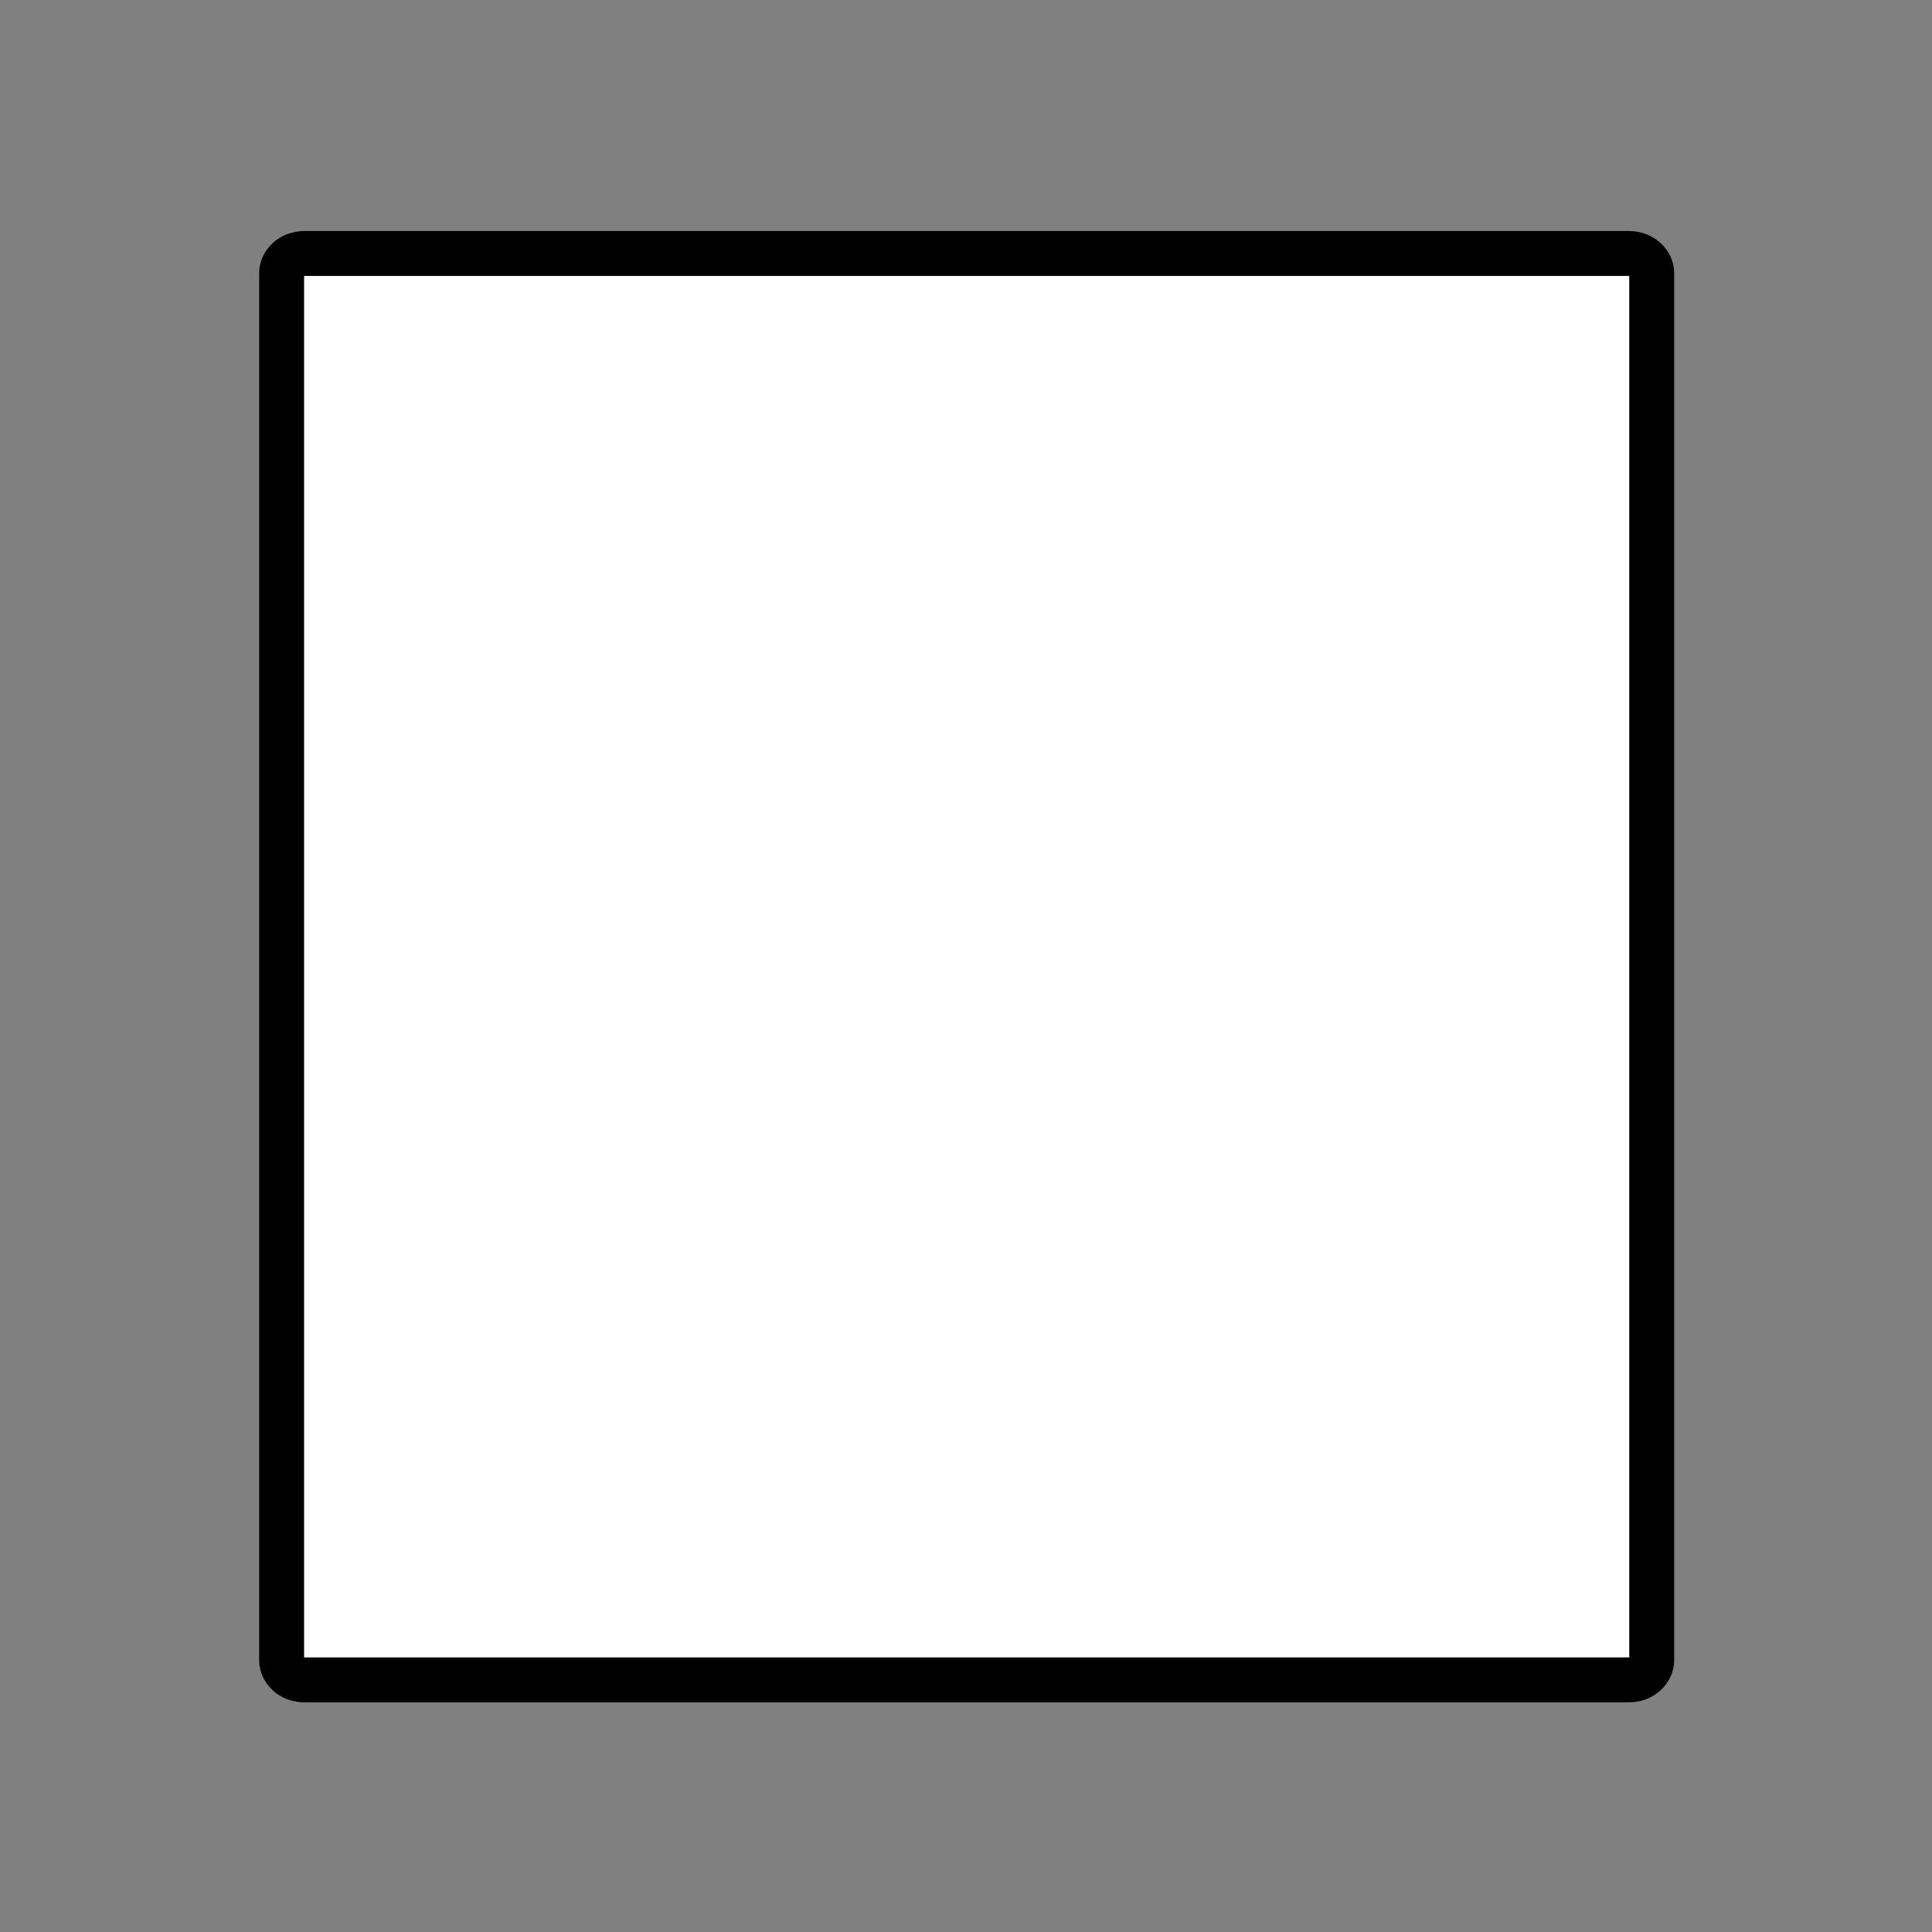 <svg width="129" height="129" viewBox="0 0 129 129" fill="none" xmlns="http://www.w3.org/2000/svg">
<rect x="0" y="0" width="129" height="129" fill="#808080" stroke="none"/>
<path d="M110.285 110.861C110.285 111.472 109.708 112.166 108.755 112.166L20.335 112.166C19.38 112.166 18.805 111.478 18.805 110.861V18.229C18.805 17.612 19.38 16.924 20.335 16.924H108.755C109.708 16.924 110.285 17.618 110.285 18.229V110.861Z" fill="url(#paint0_linear_79_918)" style=""/>
<path d="M110.285 110.861C110.285 111.472 109.708 112.166 108.755 112.166L20.335 112.166C19.38 112.166 18.805 111.478 18.805 110.861V18.229C18.805 17.612 19.38 16.924 20.335 16.924H108.755C109.708 16.924 110.285 17.618 110.285 18.229V110.861Z" fill="url(#paint1_linear_79_918)" style=""/>
<path d="M110.285 110.861C110.285 111.472 109.708 112.166 108.755 112.166L20.335 112.166C19.38 112.166 18.805 111.478 18.805 110.861V18.229C18.805 17.612 19.38 16.924 20.335 16.924H108.755C109.708 16.924 110.285 17.618 110.285 18.229V110.861Z" fill="white" style="fill:white;fill-opacity:1;"/>
<path d="M110.285 110.861C110.285 111.472 109.708 112.166 108.755 112.166L20.335 112.166C19.38 112.166 18.805 111.478 18.805 110.861V18.229C18.805 17.612 19.38 16.924 20.335 16.924H108.755C109.708 16.924 110.285 17.618 110.285 18.229V110.861Z" stroke="#6FBFF0" style="stroke:#6FBFF0;stroke:color(display-p3 0.435 0.749 0.941);stroke-opacity:1;" stroke-width="3"/>
<defs>
<linearGradient id="paint0_linear_79_918" x1="64.54" y1="113.208" x2="64.54" y2="2.016" gradientUnits="userSpaceOnUse">
<stop stop-color="white" style="stop-color:white;stop-opacity:1;"/>
<stop offset="0.391" stop-color="#FDFDFD" style="stop-color:#FDFDFD;stop-color:color(display-p3 0.992 0.992 0.992);stop-opacity:1;"/>
<stop offset="0.547" stop-color="#F6F6F6" style="stop-color:#F6F6F6;stop-color:color(display-p3 0.965 0.965 0.965);stop-opacity:1;"/>
<stop offset="0.661" stop-color="#EAEAEA" style="stop-color:#EAEAEA;stop-color:color(display-p3 0.918 0.918 0.918);stop-opacity:1;"/>
<stop offset="0.754" stop-color="#D8D8D8" style="stop-color:#D8D8D8;stop-color:color(display-p3 0.847 0.847 0.847);stop-opacity:1;"/>
<stop offset="0.836" stop-color="#C2C2C2" style="stop-color:#C2C2C2;stop-color:color(display-p3 0.761 0.761 0.761);stop-opacity:1;"/>
<stop offset="0.908" stop-color="#A6A6A6" style="stop-color:#A6A6A6;stop-color:color(display-p3 0.651 0.651 0.651);stop-opacity:1;"/>
<stop offset="0.972" stop-color="#868686" style="stop-color:#868686;stop-color:color(display-p3 0.525 0.525 0.525);stop-opacity:1;"/>
<stop offset="1" stop-color="#757575" style="stop-color:#757575;stop-color:color(display-p3 0.459 0.459 0.459);stop-opacity:1;"/>
</linearGradient>
<linearGradient id="paint1_linear_79_918" x1="64.54" y1="15.882" x2="64.54" y2="127.074" gradientUnits="userSpaceOnUse">
<stop stop-color="white" style="stop-color:white;stop-opacity:1;"/>
<stop offset="0.391" stop-color="#FDFDFD" style="stop-color:#FDFDFD;stop-color:color(display-p3 0.992 0.992 0.992);stop-opacity:1;"/>
<stop offset="0.547" stop-color="#F6F6F6" style="stop-color:#F6F6F6;stop-color:color(display-p3 0.965 0.965 0.965);stop-opacity:1;"/>
<stop offset="0.661" stop-color="#EAEAEA" style="stop-color:#EAEAEA;stop-color:color(display-p3 0.918 0.918 0.918);stop-opacity:1;"/>
<stop offset="0.754" stop-color="#D8D8D8" style="stop-color:#D8D8D8;stop-color:color(display-p3 0.847 0.847 0.847);stop-opacity:1;"/>
<stop offset="0.836" stop-color="#C2C2C2" style="stop-color:#C2C2C2;stop-color:color(display-p3 0.761 0.761 0.761);stop-opacity:1;"/>
<stop offset="0.908" stop-color="#A6A6A6" style="stop-color:#A6A6A6;stop-color:color(display-p3 0.651 0.651 0.651);stop-opacity:1;"/>
<stop offset="0.972" stop-color="#868686" style="stop-color:#868686;stop-color:color(display-p3 0.525 0.525 0.525);stop-opacity:1;"/>
<stop offset="1" stop-color="#757575" style="stop-color:#757575;stop-color:color(display-p3 0.459 0.459 0.459);stop-opacity:1;"/>
</linearGradient>
</defs>
</svg>
